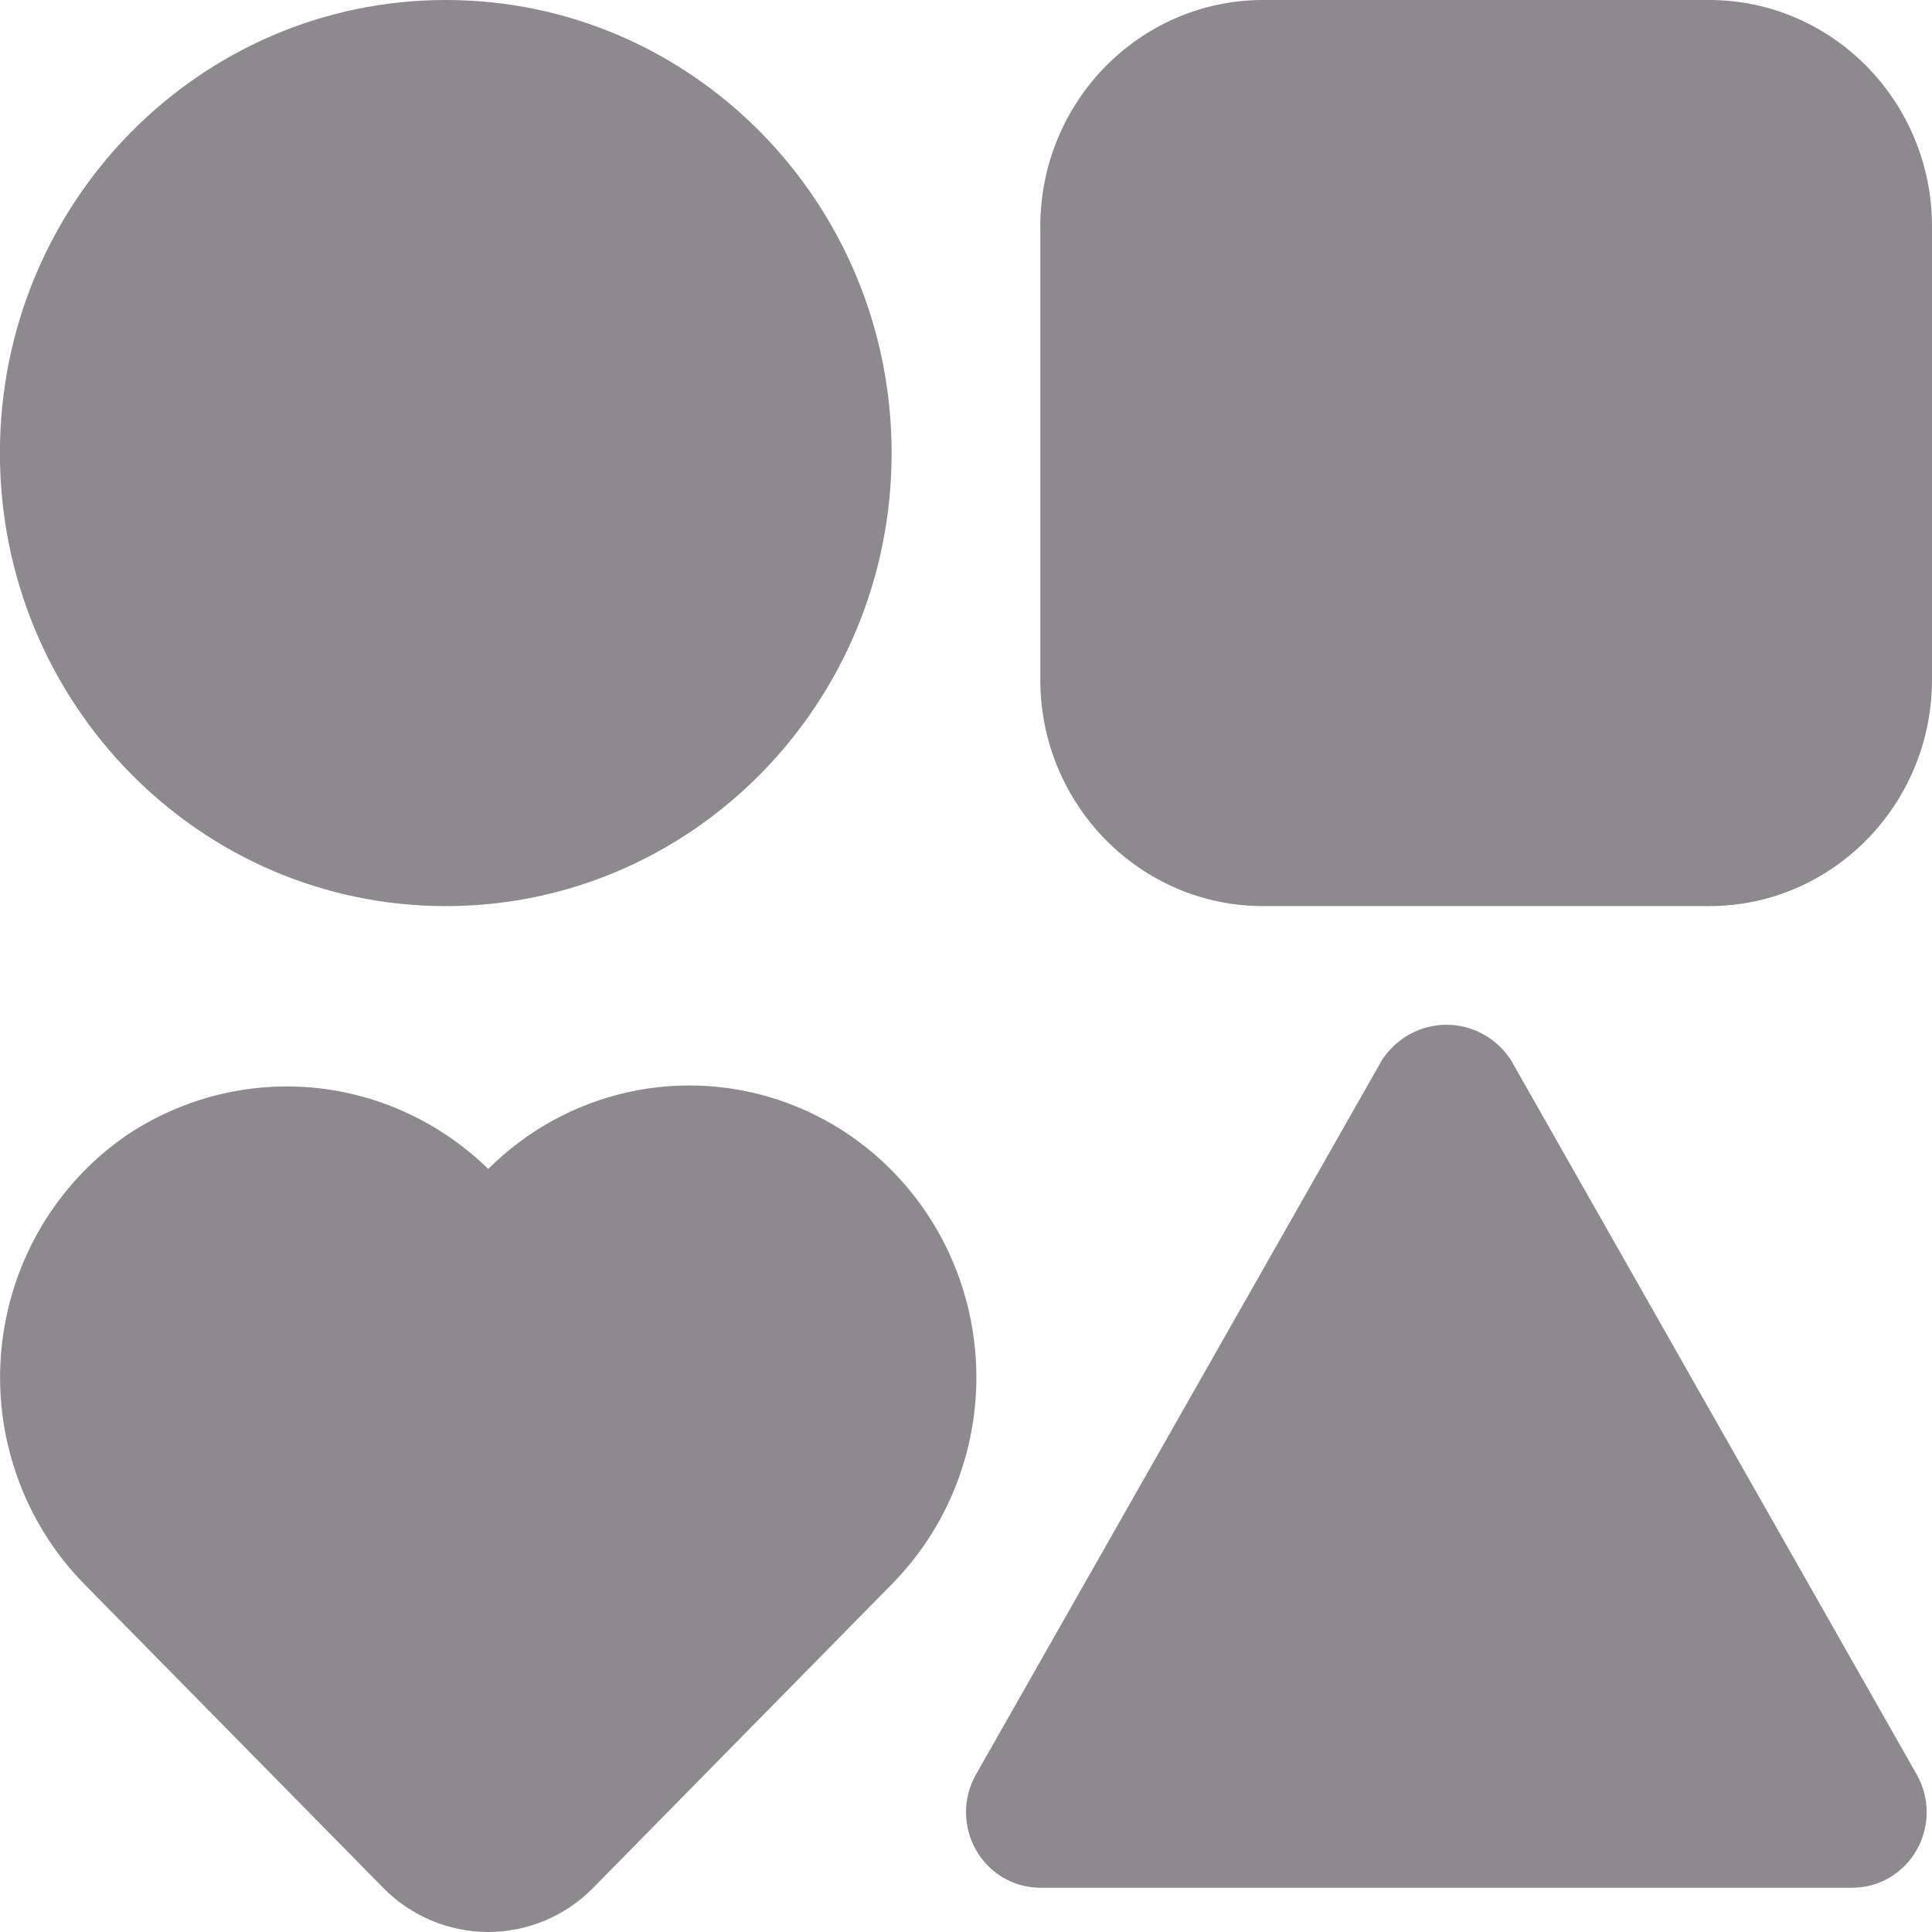 <svg width="24" height="24" viewBox="0 0 24 24" fill="none" xmlns="http://www.w3.org/2000/svg">
<path d="M15.692 0H21.231C22.76 0 24 1.26 24 2.814V8.442C24 9.996 22.76 11.256 21.231 11.256H15.692C14.163 11.256 12.923 9.996 12.923 8.442V2.814C12.923 1.26 14.163 0 15.692 0Z" fill="#8D8A8E"/>
<path d="M17.169 13.166C17.257 13.032 17.376 12.922 17.515 12.846C17.655 12.77 17.811 12.73 17.969 12.73C18.127 12.73 18.283 12.77 18.422 12.846C18.562 12.922 18.68 13.032 18.768 13.166L23.81 22.043C23.891 22.186 23.934 22.348 23.934 22.512C23.934 22.677 23.891 22.838 23.81 22.981C23.729 23.124 23.612 23.242 23.472 23.325C23.332 23.407 23.173 23.45 23.011 23.45H12.923C12.761 23.45 12.602 23.407 12.462 23.325C12.321 23.242 12.205 23.124 12.124 22.981C12.043 22.838 12 22.677 12 22.512C12 22.348 12.043 22.186 12.124 22.043L17.169 13.166Z" fill="#8D8A8E"/>
<path d="M5.538 11.256C2.479 11.256 -0.001 8.736 -0.001 5.628C-0.001 2.52 2.479 0 5.538 0C8.597 0 11.076 2.52 11.076 5.628C11.076 8.736 8.597 11.256 5.538 11.256Z" fill="#8D8A8E"/>
<path d="M1.586 14.094C2.27 13.64 3.085 13.435 3.899 13.512C4.712 13.59 5.476 13.946 6.065 14.521C6.546 14.042 7.15 13.71 7.809 13.566C8.468 13.421 9.153 13.469 9.786 13.704C10.419 13.938 10.973 14.351 11.385 14.893C11.797 15.435 12.049 16.084 12.113 16.766C12.163 17.298 12.096 17.834 11.918 18.337C11.741 18.84 11.455 19.296 11.084 19.674L7.37 23.45C7.199 23.625 6.995 23.763 6.771 23.857C6.547 23.951 6.307 24 6.064 24C5.822 24 5.582 23.951 5.358 23.857C5.134 23.763 4.93 23.625 4.759 23.45L1.046 19.677C0.673 19.297 0.387 18.838 0.21 18.333C0.032 17.828 -0.034 17.289 0.018 16.756C0.07 16.222 0.237 15.706 0.508 15.246C0.779 14.786 1.147 14.392 1.586 14.094Z" fill="#8D8A8E"/>
</svg>

